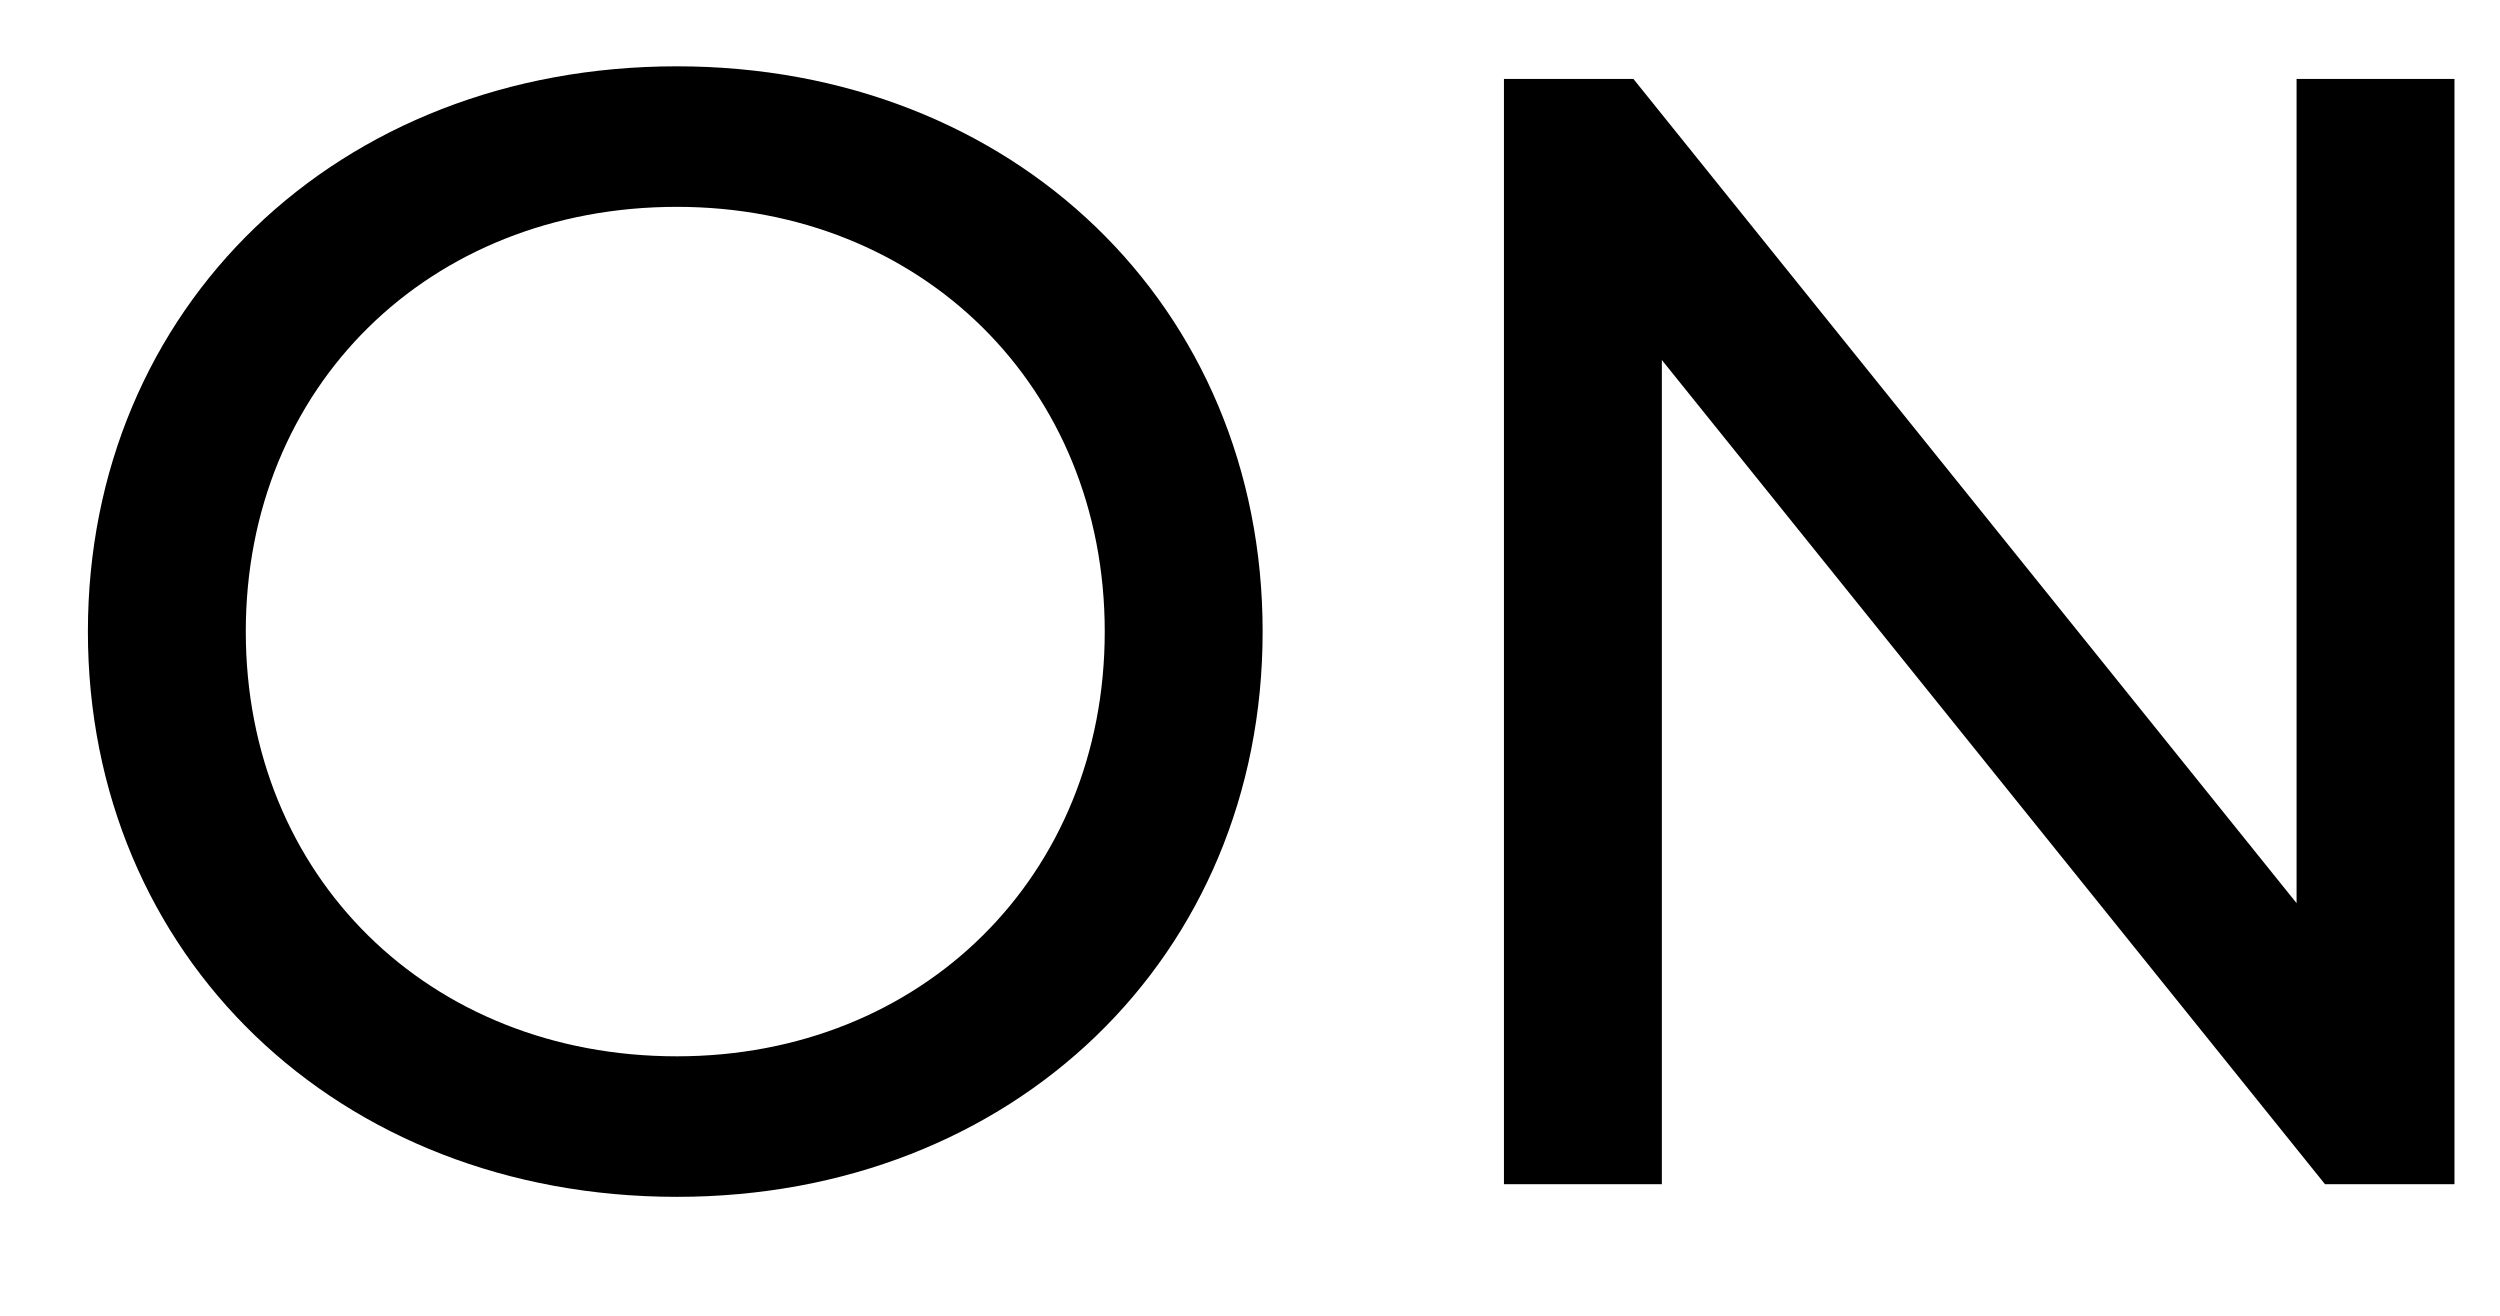 <svg width="19" height="10" viewBox="0 0 19 10" fill="none" xmlns="http://www.w3.org/2000/svg">
<path d="M5.144 9.096C7.7 9.096 9.596 7.272 9.596 4.8C9.596 2.328 7.7 0.504 5.144 0.504C2.564 0.504 0.668 2.34 0.668 4.8C0.668 7.26 2.564 9.096 5.144 9.096ZM5.144 8.028C3.26 8.028 1.868 6.66 1.868 4.8C1.868 2.94 3.26 1.572 5.144 1.572C7.004 1.572 8.396 2.94 8.396 4.8C8.396 6.66 7.004 8.028 5.144 8.028Z" fill="currentColor"/>
<path d="M17.454 0.6V6.864L12.414 0.6H11.43V9H12.63V2.736L17.67 9H18.654V0.6H17.454Z" fill="currentColor"/>
</svg>
